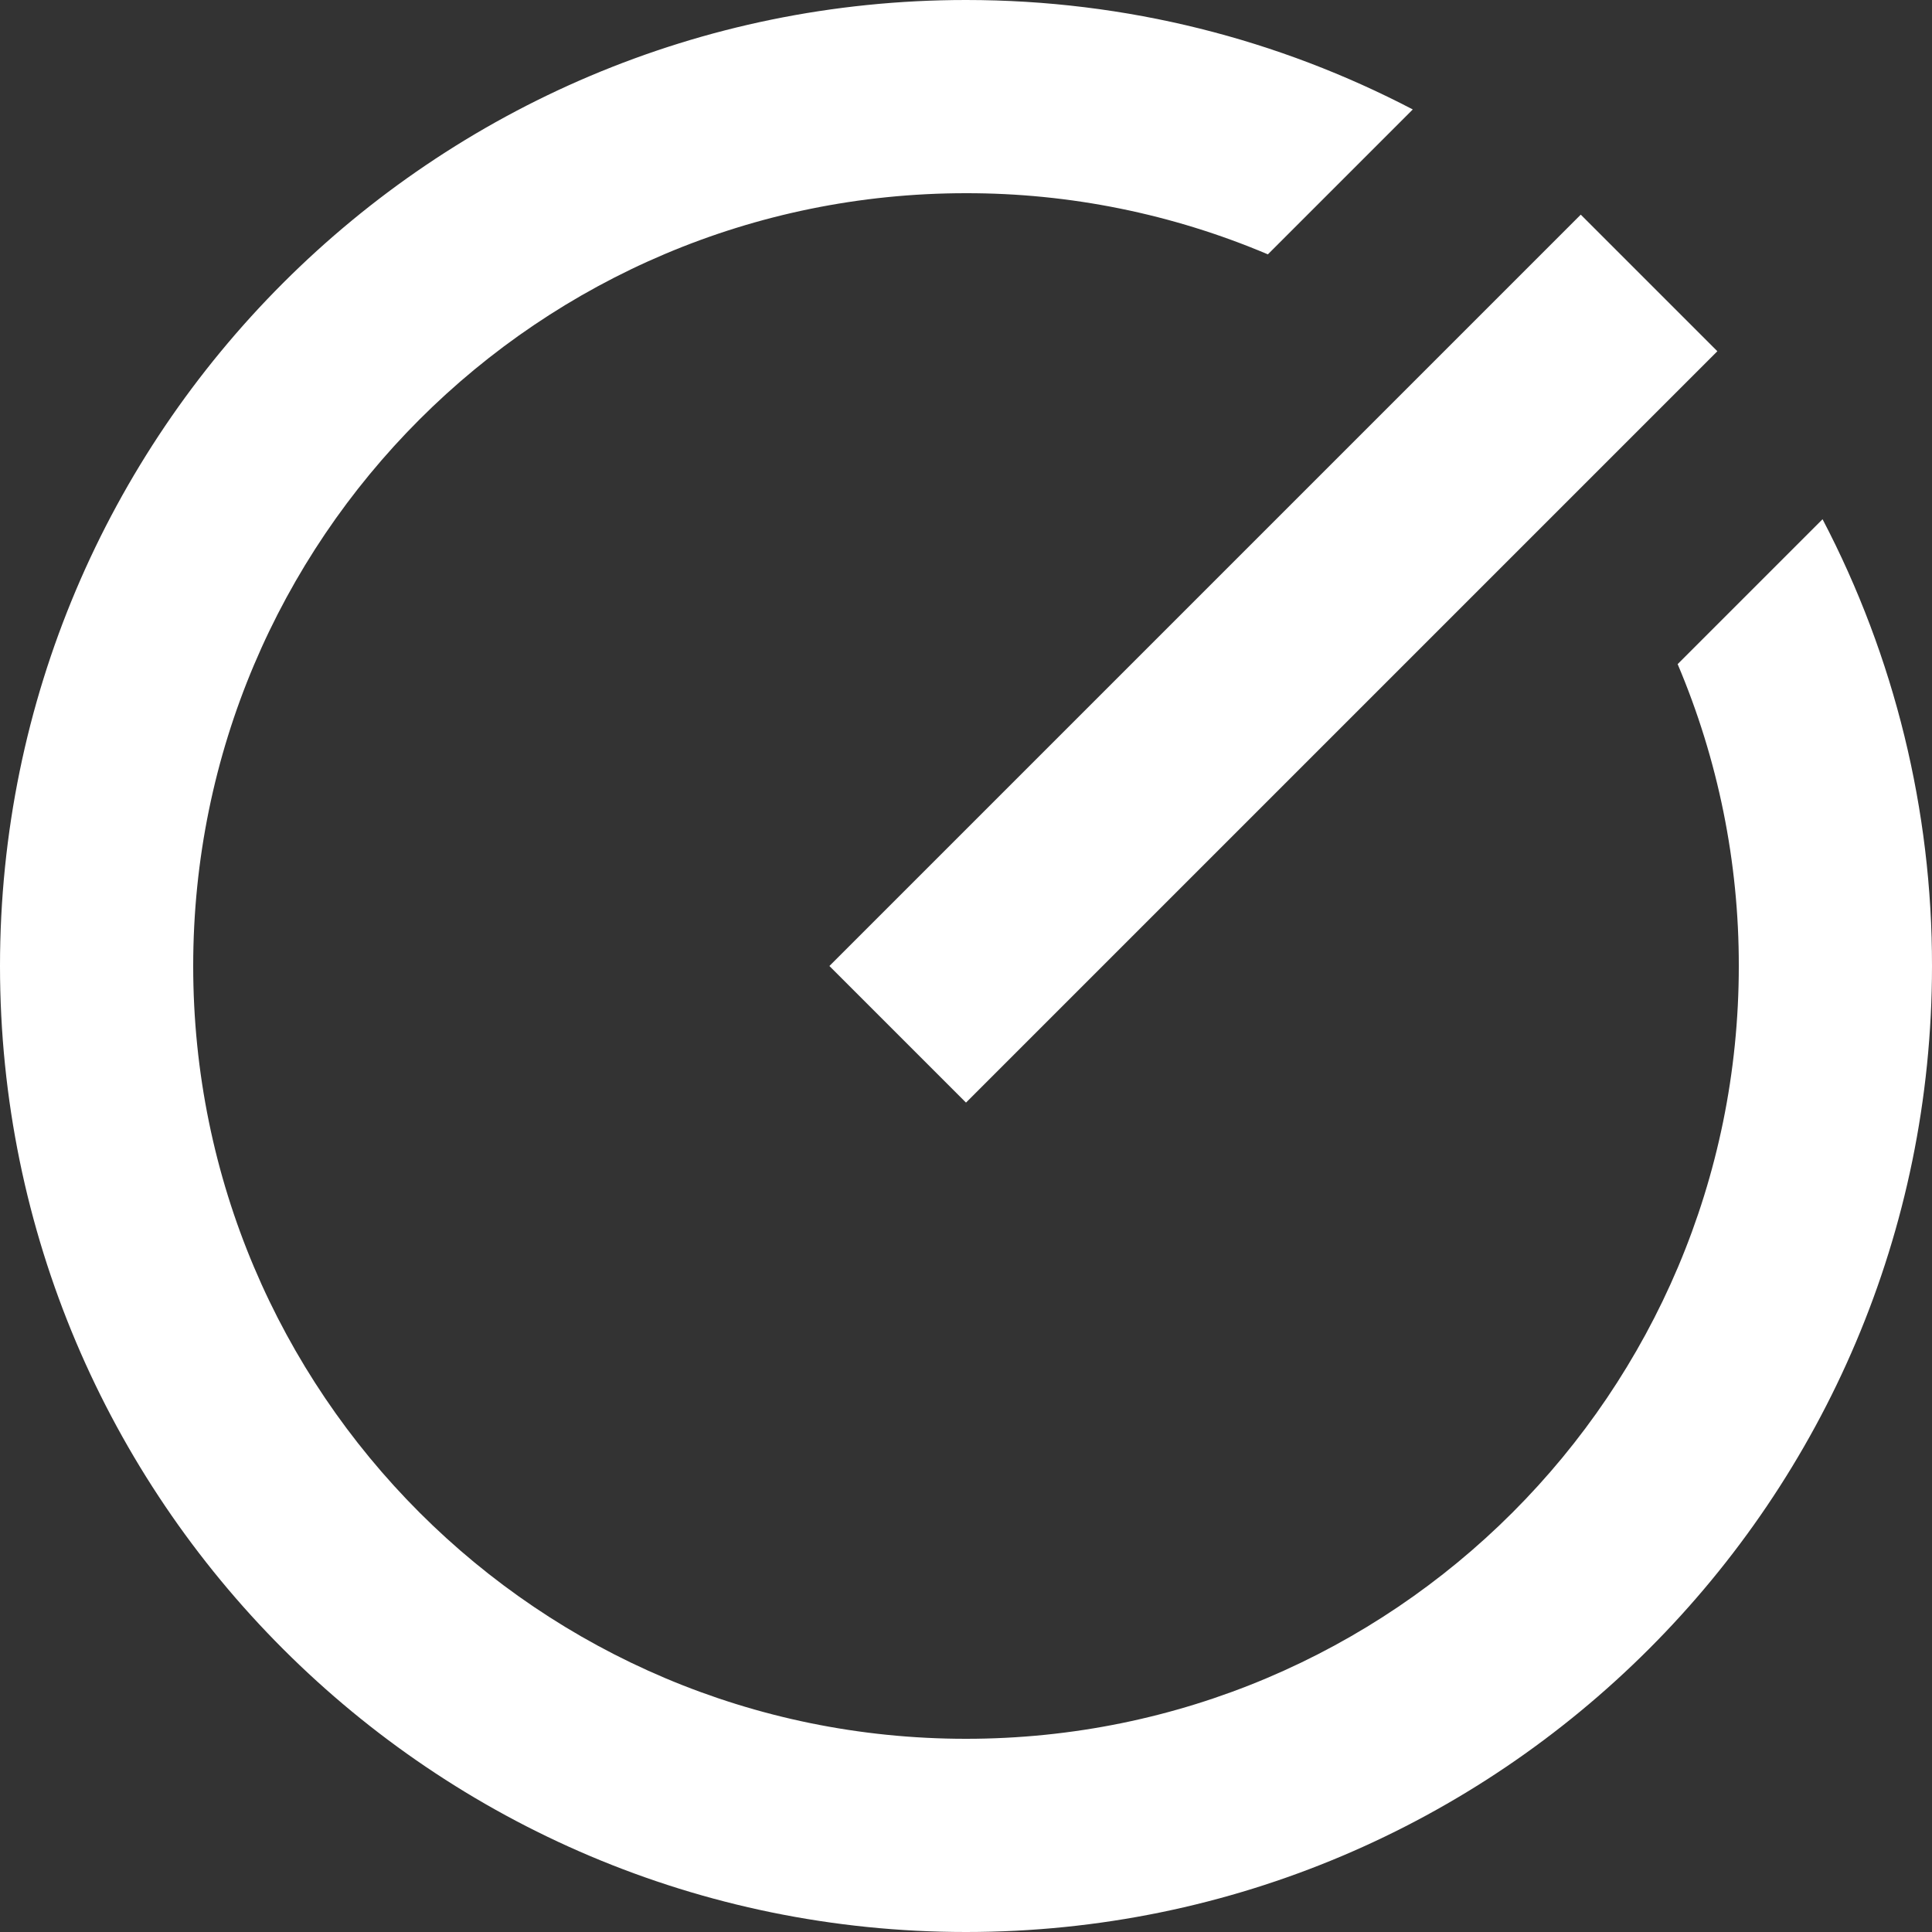 <svg width="40" height="40" viewBox="0 0 40 40" fill="none" xmlns="http://www.w3.org/2000/svg">
<rect x="0" y="0" width="40" height="40" fill="#333333" stroke="none"/>
<path d="M29.25 2.266L26.25 5.266C24.273 4.428 22.147 3.997 20 4C11.16 4 4 11.16 4 20C4 28.84 11.16 36 20 36C28.84 36 36 28.84 36 20C36.003 17.853 35.572 15.727 34.734 13.75L37.734 10.75C39.227 13.604 40.004 16.779 40 20C40 31.04 31.04 40 20 40C8.96 40 0 31.04 0 20C0 8.96 8.96 0 20 0C23.336 0 26.482 0.82 29.25 2.266ZM32.728 4.444L35.556 7.272L20 22.828L17.172 20L32.728 4.444Z" fill="white"/>
</svg>

